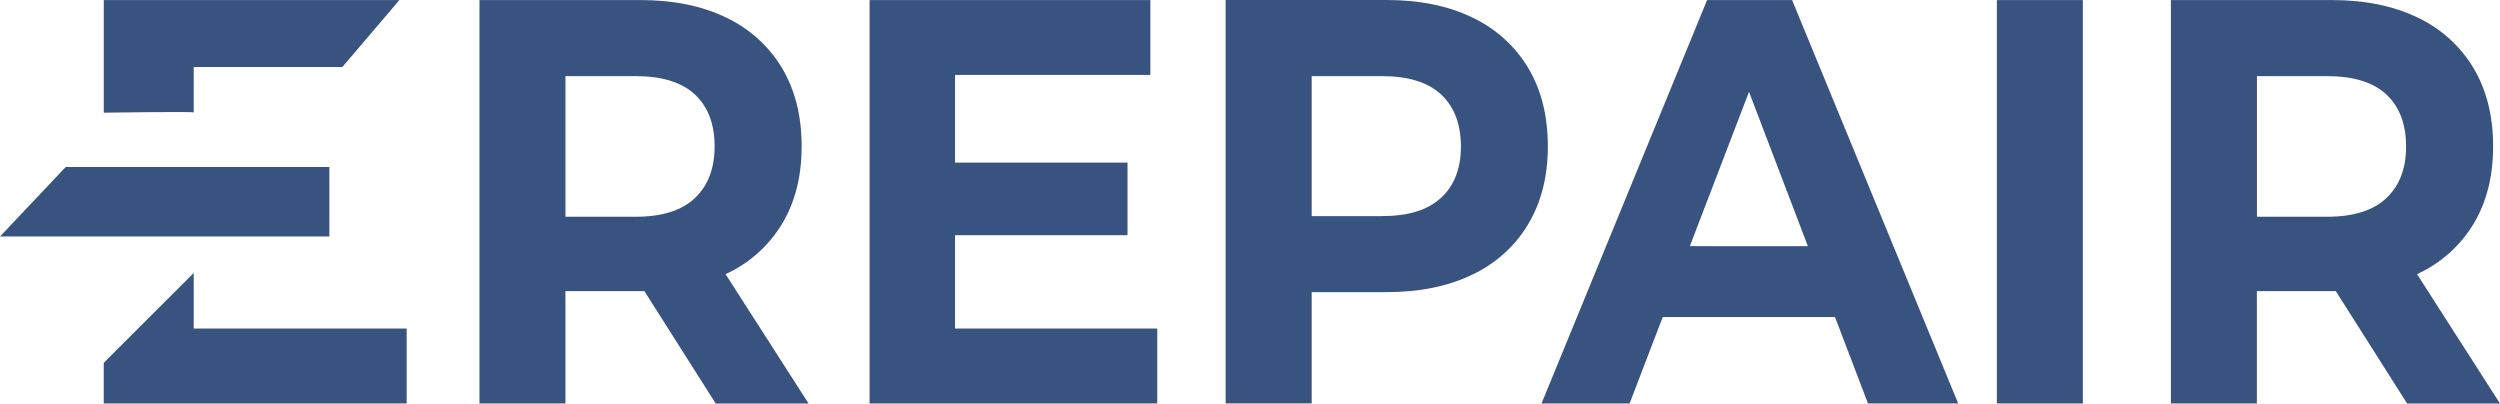 <svg width="254" height="41" viewBox="0 0 254 41" fill="none" xmlns="http://www.w3.org/2000/svg">
<path d="M73.79 27.819C76.147 26.727 78.118 24.962 79.452 22.753C80.781 20.549 81.447 17.924 81.448 14.879C81.448 11.794 80.783 9.138 79.452 6.913C78.121 4.689 76.15 2.905 73.79 1.791C71.346 0.601 68.434 0.006 65.054 0.006H48.714V40.994H57.449V29.576H65.061C65.2 29.576 65.334 29.576 65.469 29.576L72.717 41H82.153L73.72 27.858L73.79 27.819ZM70.608 20.118C69.279 21.386 67.266 22.021 64.57 22.022H57.451V7.735H64.57C67.265 7.735 69.277 8.359 70.608 9.607C71.939 10.855 72.605 12.612 72.605 14.879C72.605 17.102 71.939 18.849 70.608 20.118V20.118Z" fill="#395381"/>
<path d="M97.031 23.894H114.557V16.518H97.031V7.616H116.876V0.004H88.349V40.994H117.577V33.382H97.031V23.894Z" fill="#395381"/>
<path d="M155.269 6.907C153.937 4.683 151.966 2.9 149.607 1.785C147.155 0.595 144.243 0 140.871 0H124.524V40.988H133.268V29.681H140.869C144.246 29.681 147.158 29.085 149.605 27.894C151.966 26.78 153.937 24.996 155.267 22.77C156.596 20.547 157.261 17.913 157.261 14.867C157.262 11.79 156.598 9.136 155.269 6.907ZM146.425 20.082C145.094 21.334 143.081 21.959 140.385 21.958H133.268V7.735H140.385C143.082 7.735 145.096 8.359 146.425 9.607C147.755 10.855 148.423 12.612 148.43 14.879C148.43 17.102 147.762 18.839 146.425 20.088V20.082Z" fill="#395381"/>
<path d="M173.441 0.006L156.618 40.994H165.567L168.933 32.211H186.436L189.787 40.994H198.954L182.076 0.006H173.441ZM171.689 25.009L177.699 9.33L183.682 25.017L171.689 25.009Z" fill="#395381"/>
<path d="M211.619 0.006H202.883V40.994H211.619V0.006Z" fill="#395381"/>
<path d="M245.569 27.852L245.645 27.819C248.001 26.726 249.973 24.962 251.307 22.753C252.638 20.549 253.302 17.924 253.301 14.879C253.301 11.794 252.636 9.138 251.307 6.913C249.975 4.689 248.004 2.906 245.645 1.791C243.193 0.601 240.281 0.006 236.909 0.006H220.562V40.994H229.298V29.576H236.907C237.044 29.576 237.181 29.576 237.316 29.576L244.564 41H254L245.569 27.852ZM242.463 20.118C241.134 21.386 239.12 22.021 236.423 22.022H229.306V7.735H236.423C239.12 7.735 241.134 8.359 242.463 9.607C243.793 10.855 244.457 12.612 244.457 14.879C244.464 17.102 243.799 18.849 242.463 20.118V20.118Z" fill="#395381"/>
<path d="M19.682 11.424V6.808H34.78L40.581 0.006H10.544V11.448C10.544 11.448 19.682 11.319 19.682 11.424Z" fill="#395381"/>
<path d="M33.464 16.965H6.678L0 24.027H33.464V16.965Z" fill="#395381"/>
<path d="M19.681 27.738L10.54 36.865V40.994H41.319V33.382H19.681V27.738Z" fill="#395381"/>
</svg>
